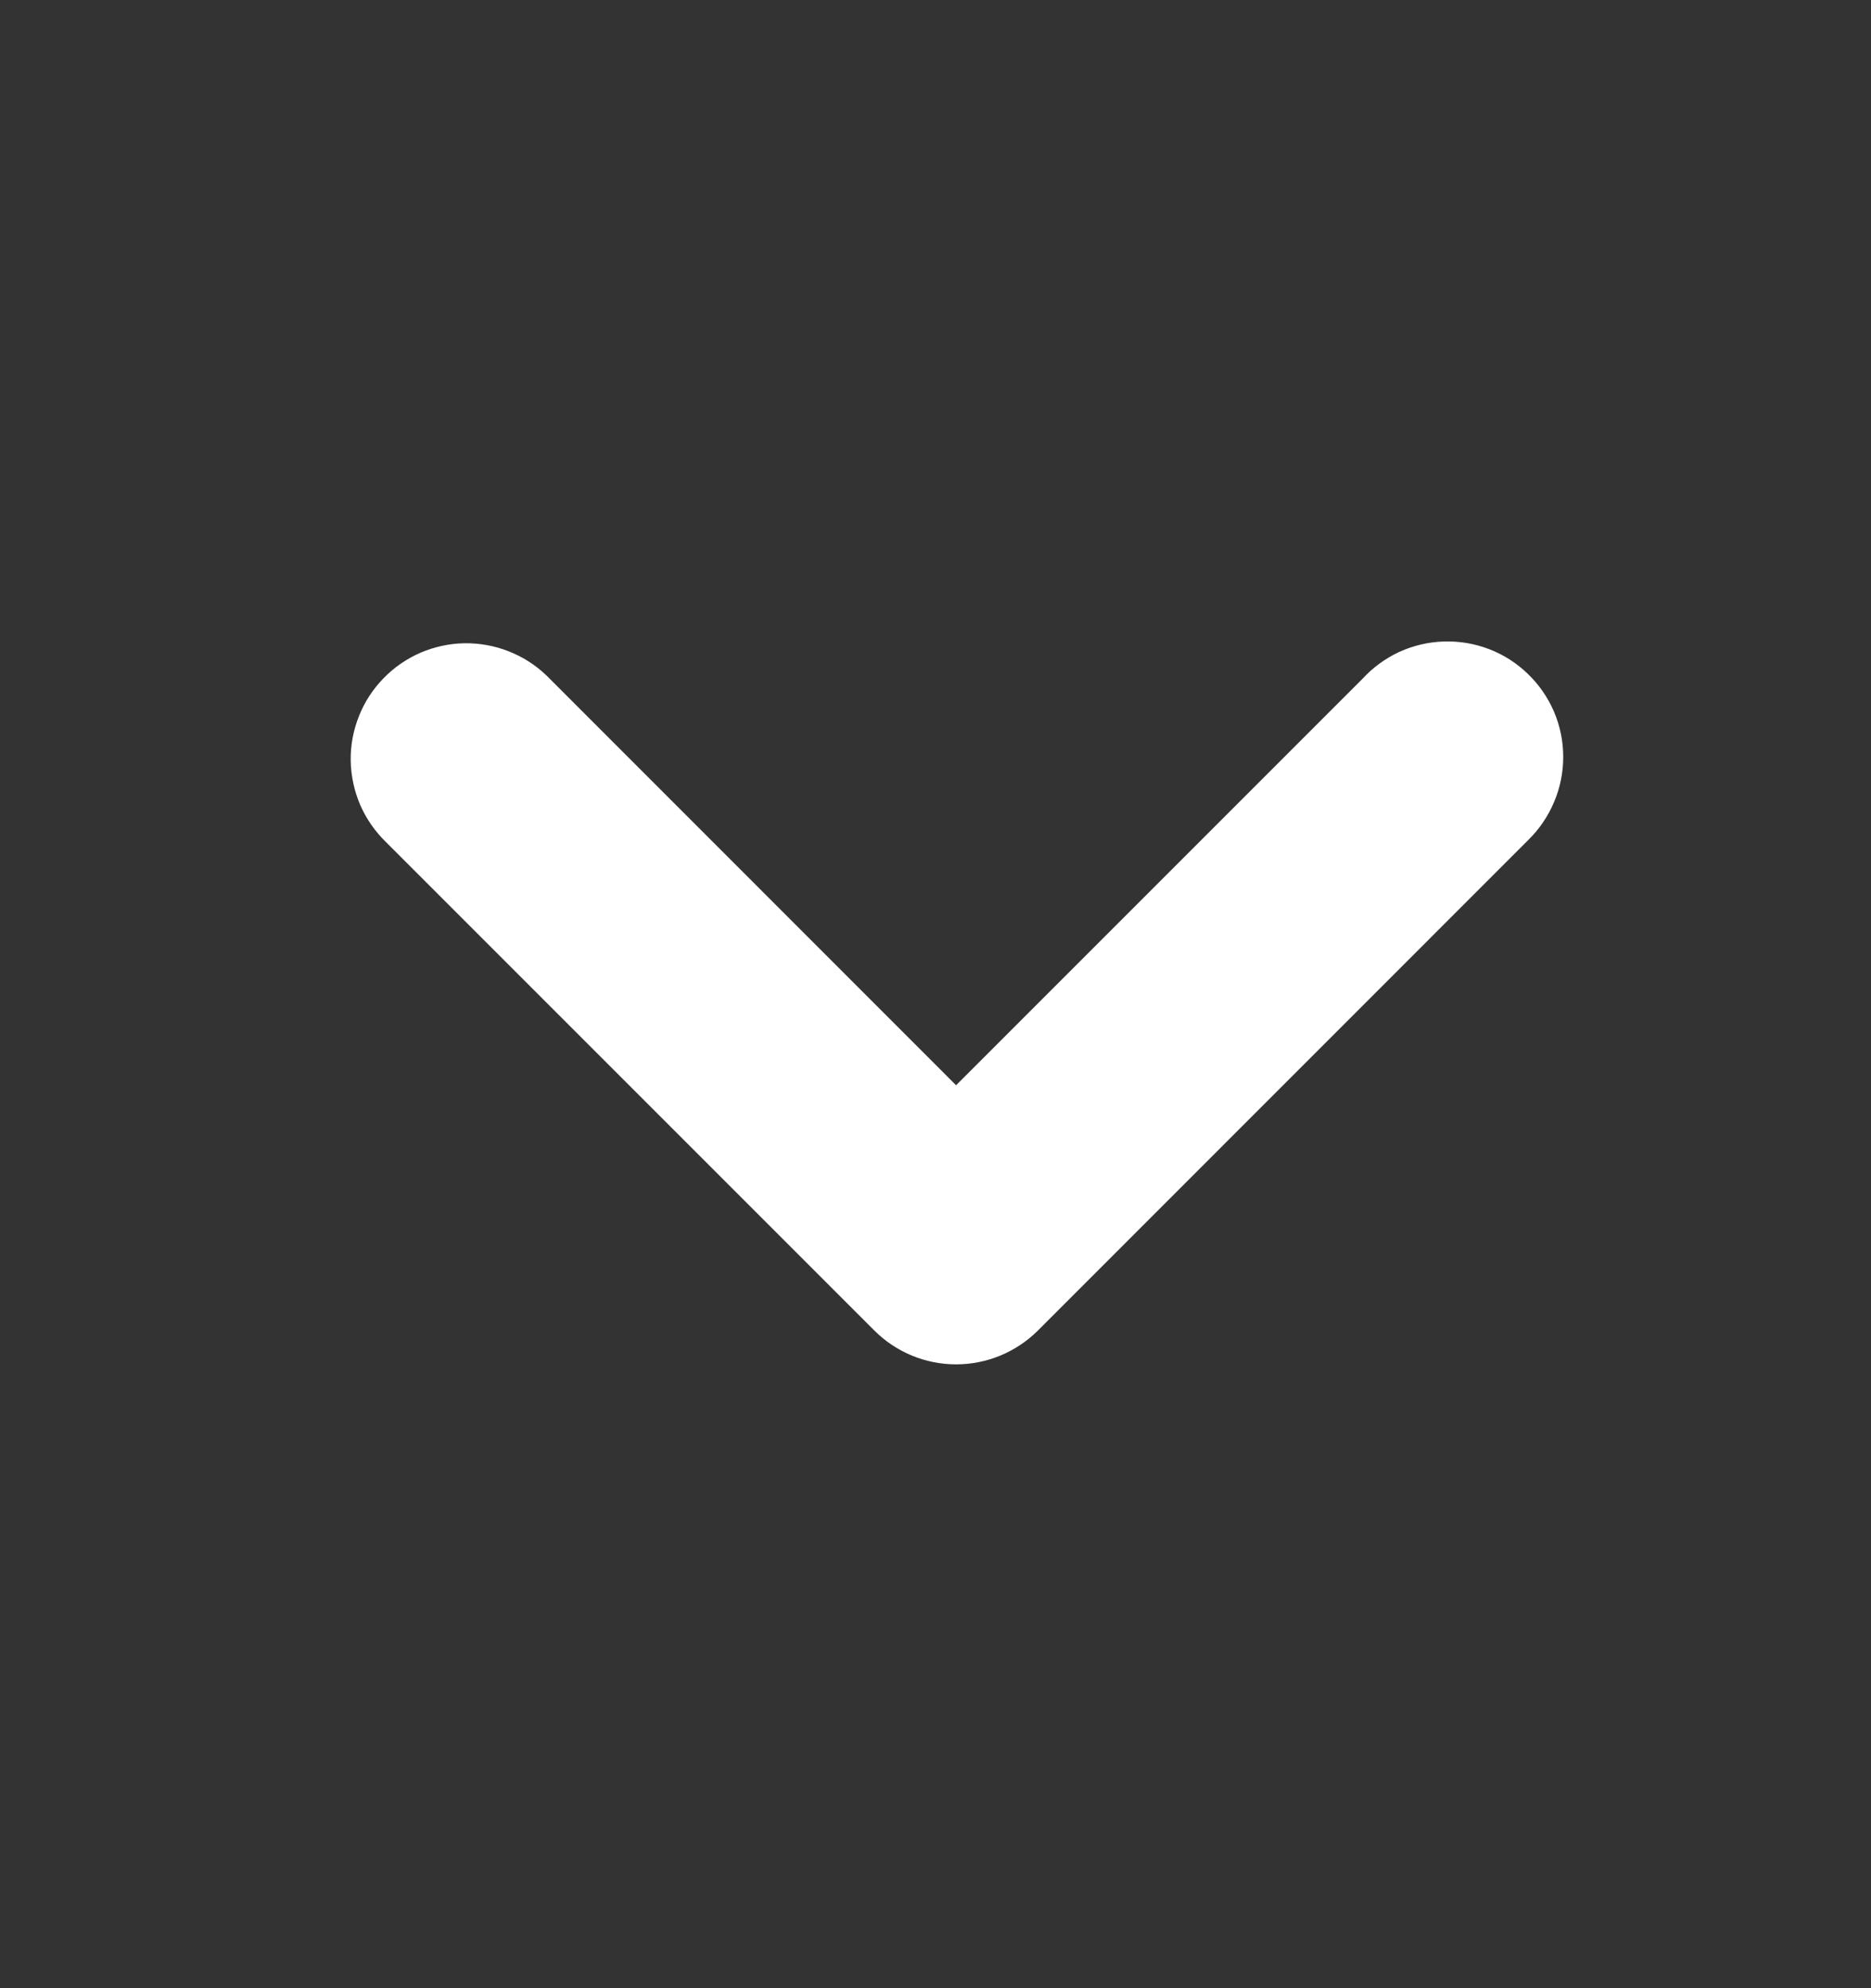 <svg width="16" height="17" viewBox="0 0 16 17" fill="none" xmlns="http://www.w3.org/2000/svg">
<rect x="0" y="0" width="16" height="17" fill="#333333" stroke="none"/>
<path d="M8.176 9.633L11.833 5.976C11.899 5.903 11.98 5.844 12.069 5.802C12.159 5.761 12.256 5.738 12.355 5.735C12.454 5.732 12.552 5.748 12.645 5.784C12.737 5.819 12.821 5.873 12.892 5.942C12.963 6.01 13.02 6.093 13.059 6.183C13.098 6.274 13.118 6.372 13.118 6.471C13.118 6.57 13.099 6.668 13.06 6.759C13.022 6.85 12.966 6.933 12.896 7.002L12.878 7.02L8.699 11.2C8.56 11.338 8.372 11.416 8.176 11.416C7.98 11.416 7.792 11.338 7.654 11.2L3.475 7.021C3.405 6.953 3.349 6.873 3.31 6.784C3.272 6.695 3.251 6.599 3.249 6.502C3.247 6.405 3.265 6.309 3.301 6.218C3.336 6.128 3.389 6.046 3.457 5.976C3.524 5.906 3.605 5.85 3.694 5.811C3.783 5.773 3.878 5.752 3.975 5.75C4.072 5.749 4.169 5.766 4.259 5.802C4.349 5.837 4.432 5.89 4.502 5.958L4.52 5.976L8.176 9.633Z" fill="white" stroke="white" stroke-width="0.5"/>
</svg>
